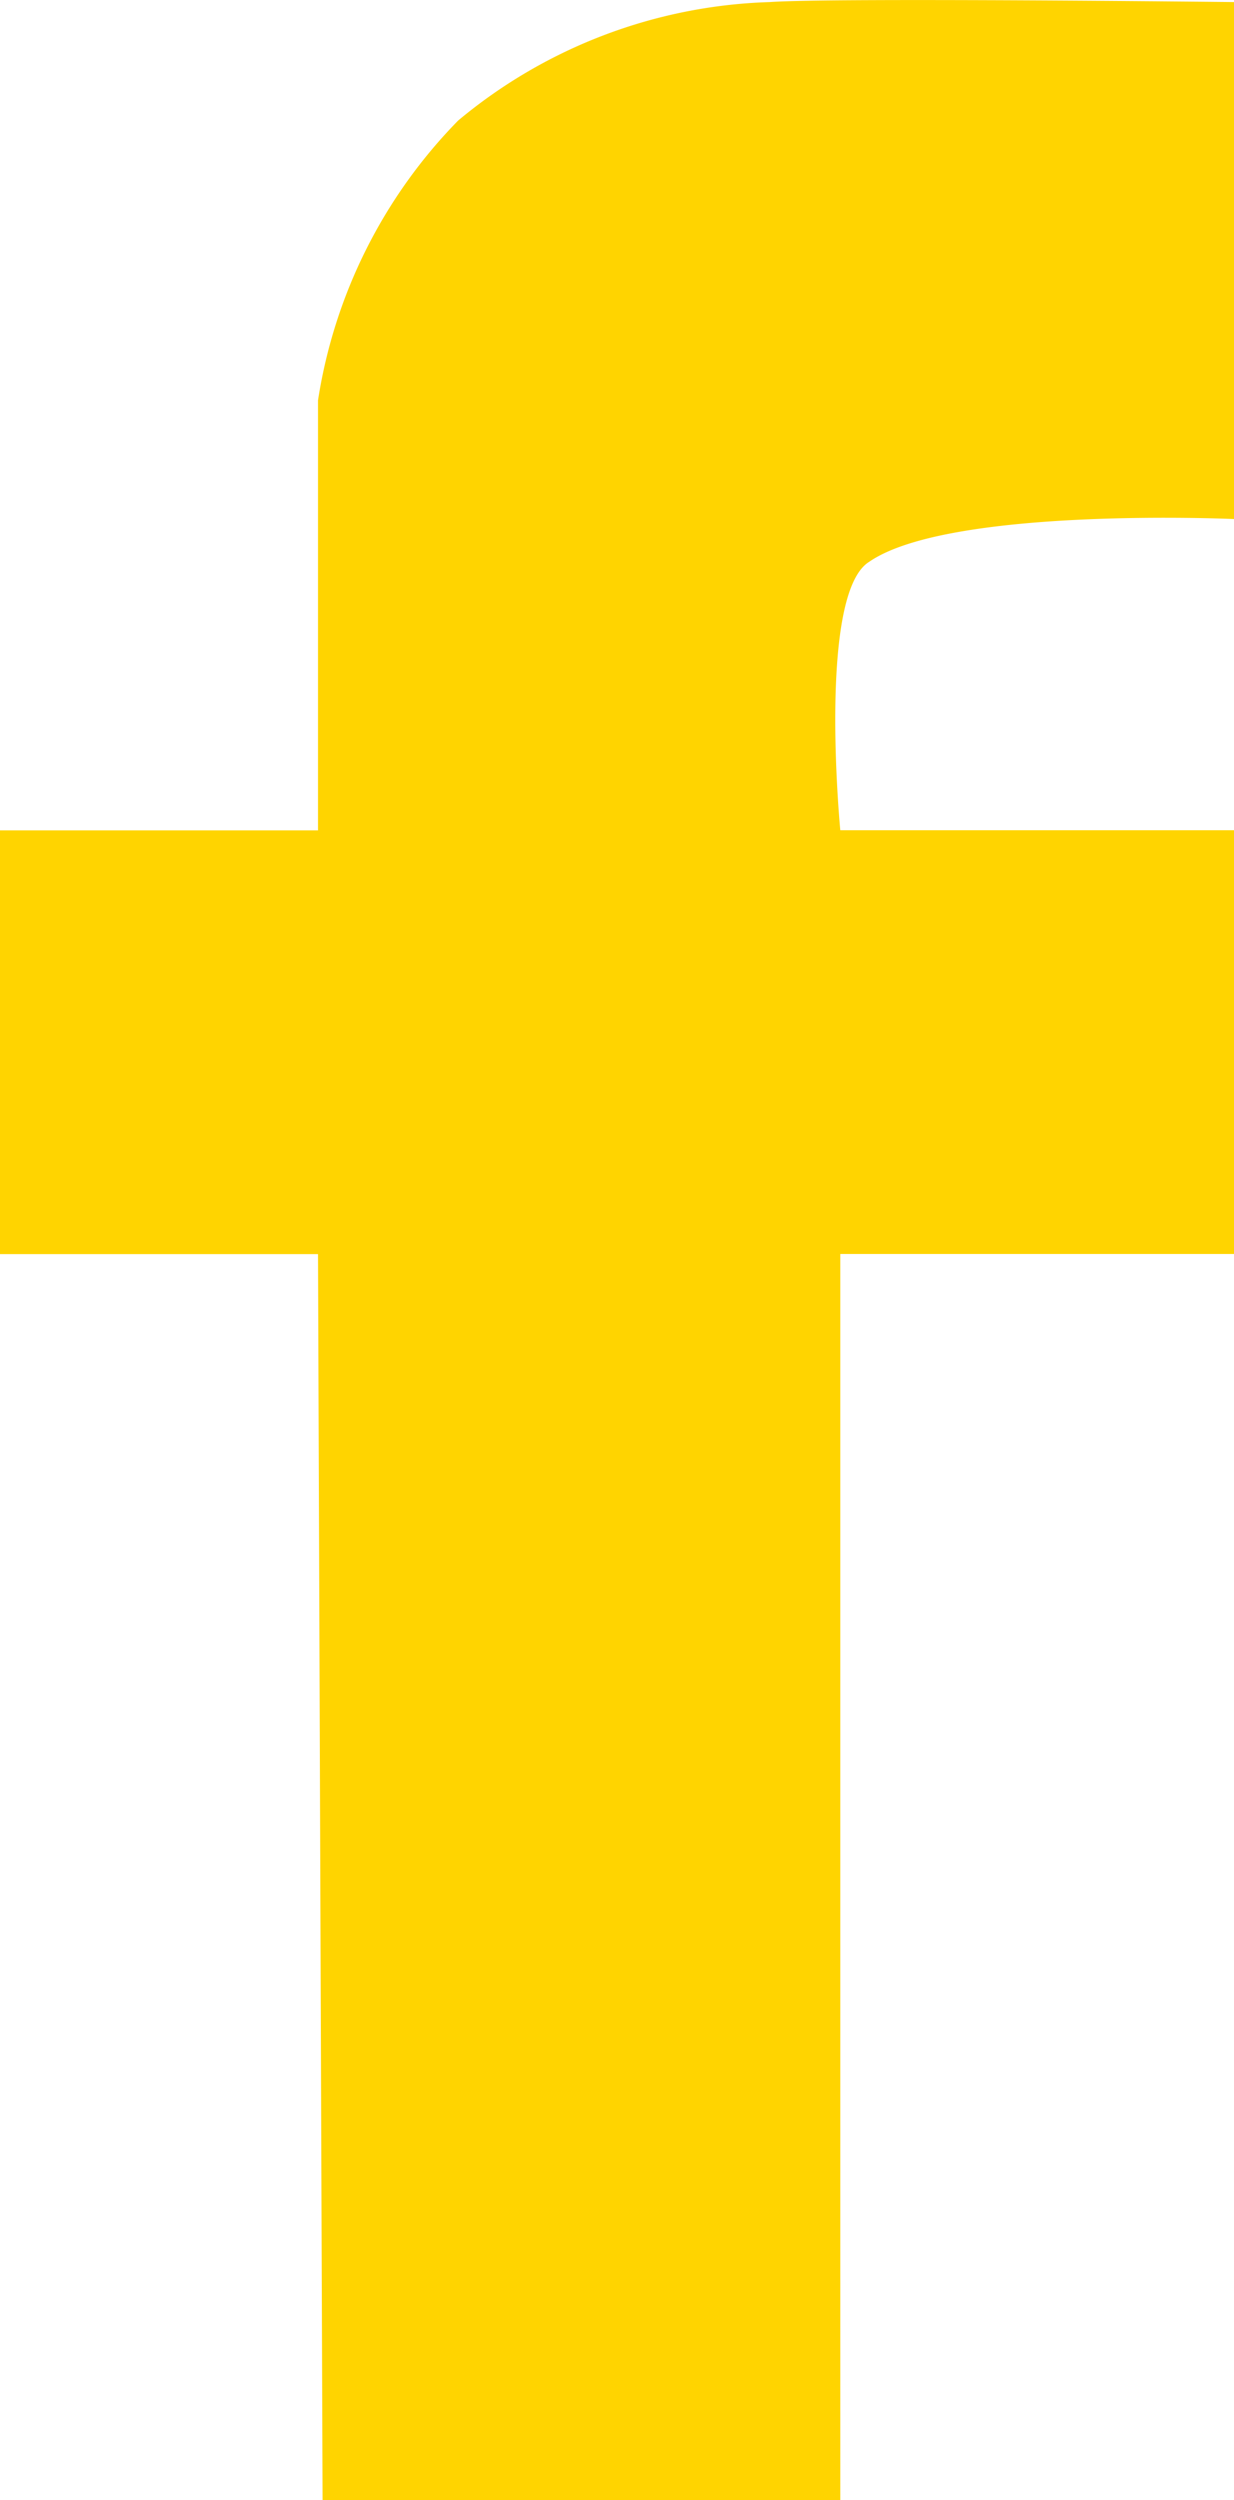 <svg xmlns="http://www.w3.org/2000/svg" viewBox="0 0 17.803 36.051">
  <defs>
    <style>
      .cls-1 {
        fill: #ffd400;
      }
    </style>
  </defs>
  <path id="Path_123" data-name="Path 123" class="cls-1" d="M-2834.733,16175.989h7.469v-17.969h5.68v-6.11h-5.68s-.33-3.412.418-3.871c1.16-.8,5.262-.616,5.262-.616v-7.454s-5.778-.066-6.7,0a7.362,7.362,0,0,0-4.493,1.708,7.371,7.371,0,0,0-2.022,4.035v6.2h-4.591v6.11h4.591Z" transform="translate(2839.387 -16139.939)"/>
</svg>
